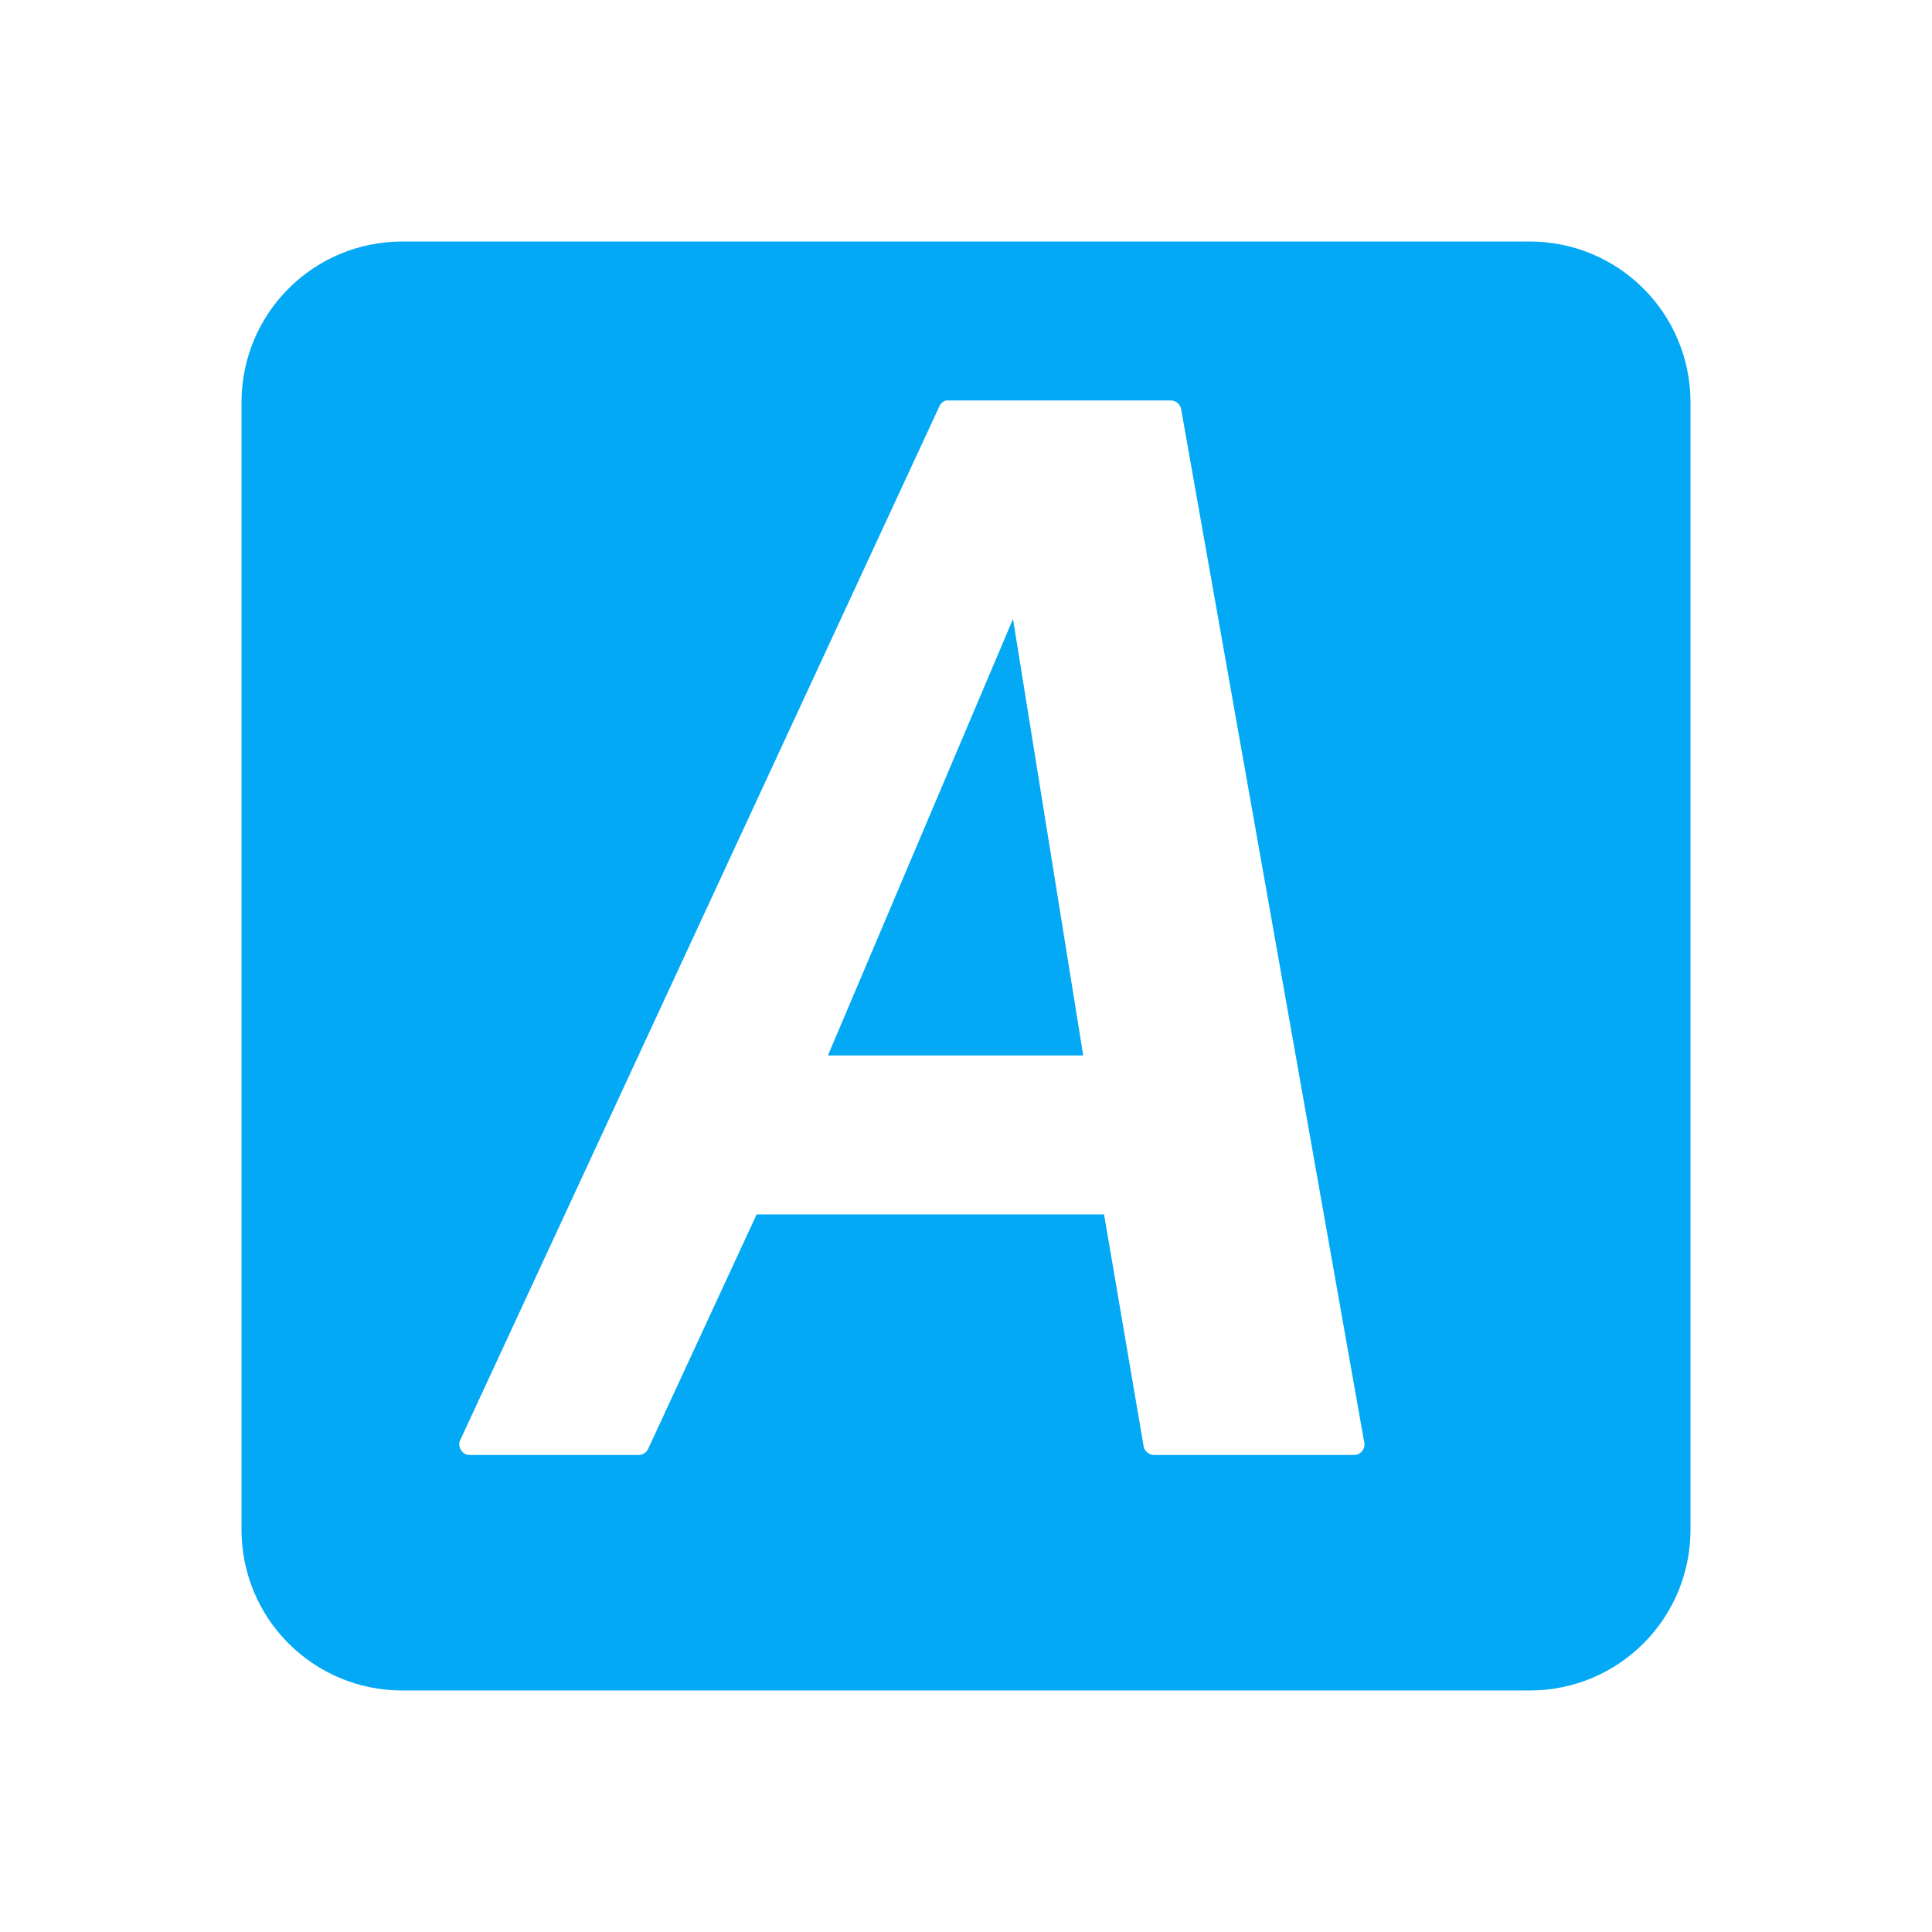 <svg height="24" viewBox="0 0 24 24" width="24" xmlns="http://www.w3.org/2000/svg"><path d="m12.584 7.689-2.299 5.422h3.171zm-7.584-4.689c-1.108 0-2 .892-2 2v14c0 1.108.892 2 2 2h14c1.108 0 2-.892 2-2v-14c0-1.108-.892-2-2-2zm6.754 1.975c.009-.001.018-.001.027 0h2.764c.06-0.0.117.047.127.105l2.277 12.848c.012.073-.051.147-.125.146h-2.49c-.06 0-.117-.047-.127-.105l-.492-2.883h-4.316l-1.35 2.918c-.021.041-.067.07-.113.07h-2.109c-.086-.002-.149-.105-.111-.182l5.955-12.848c.016-.034.047-.061.084-.07z" fill="#03A9F4"/></svg>